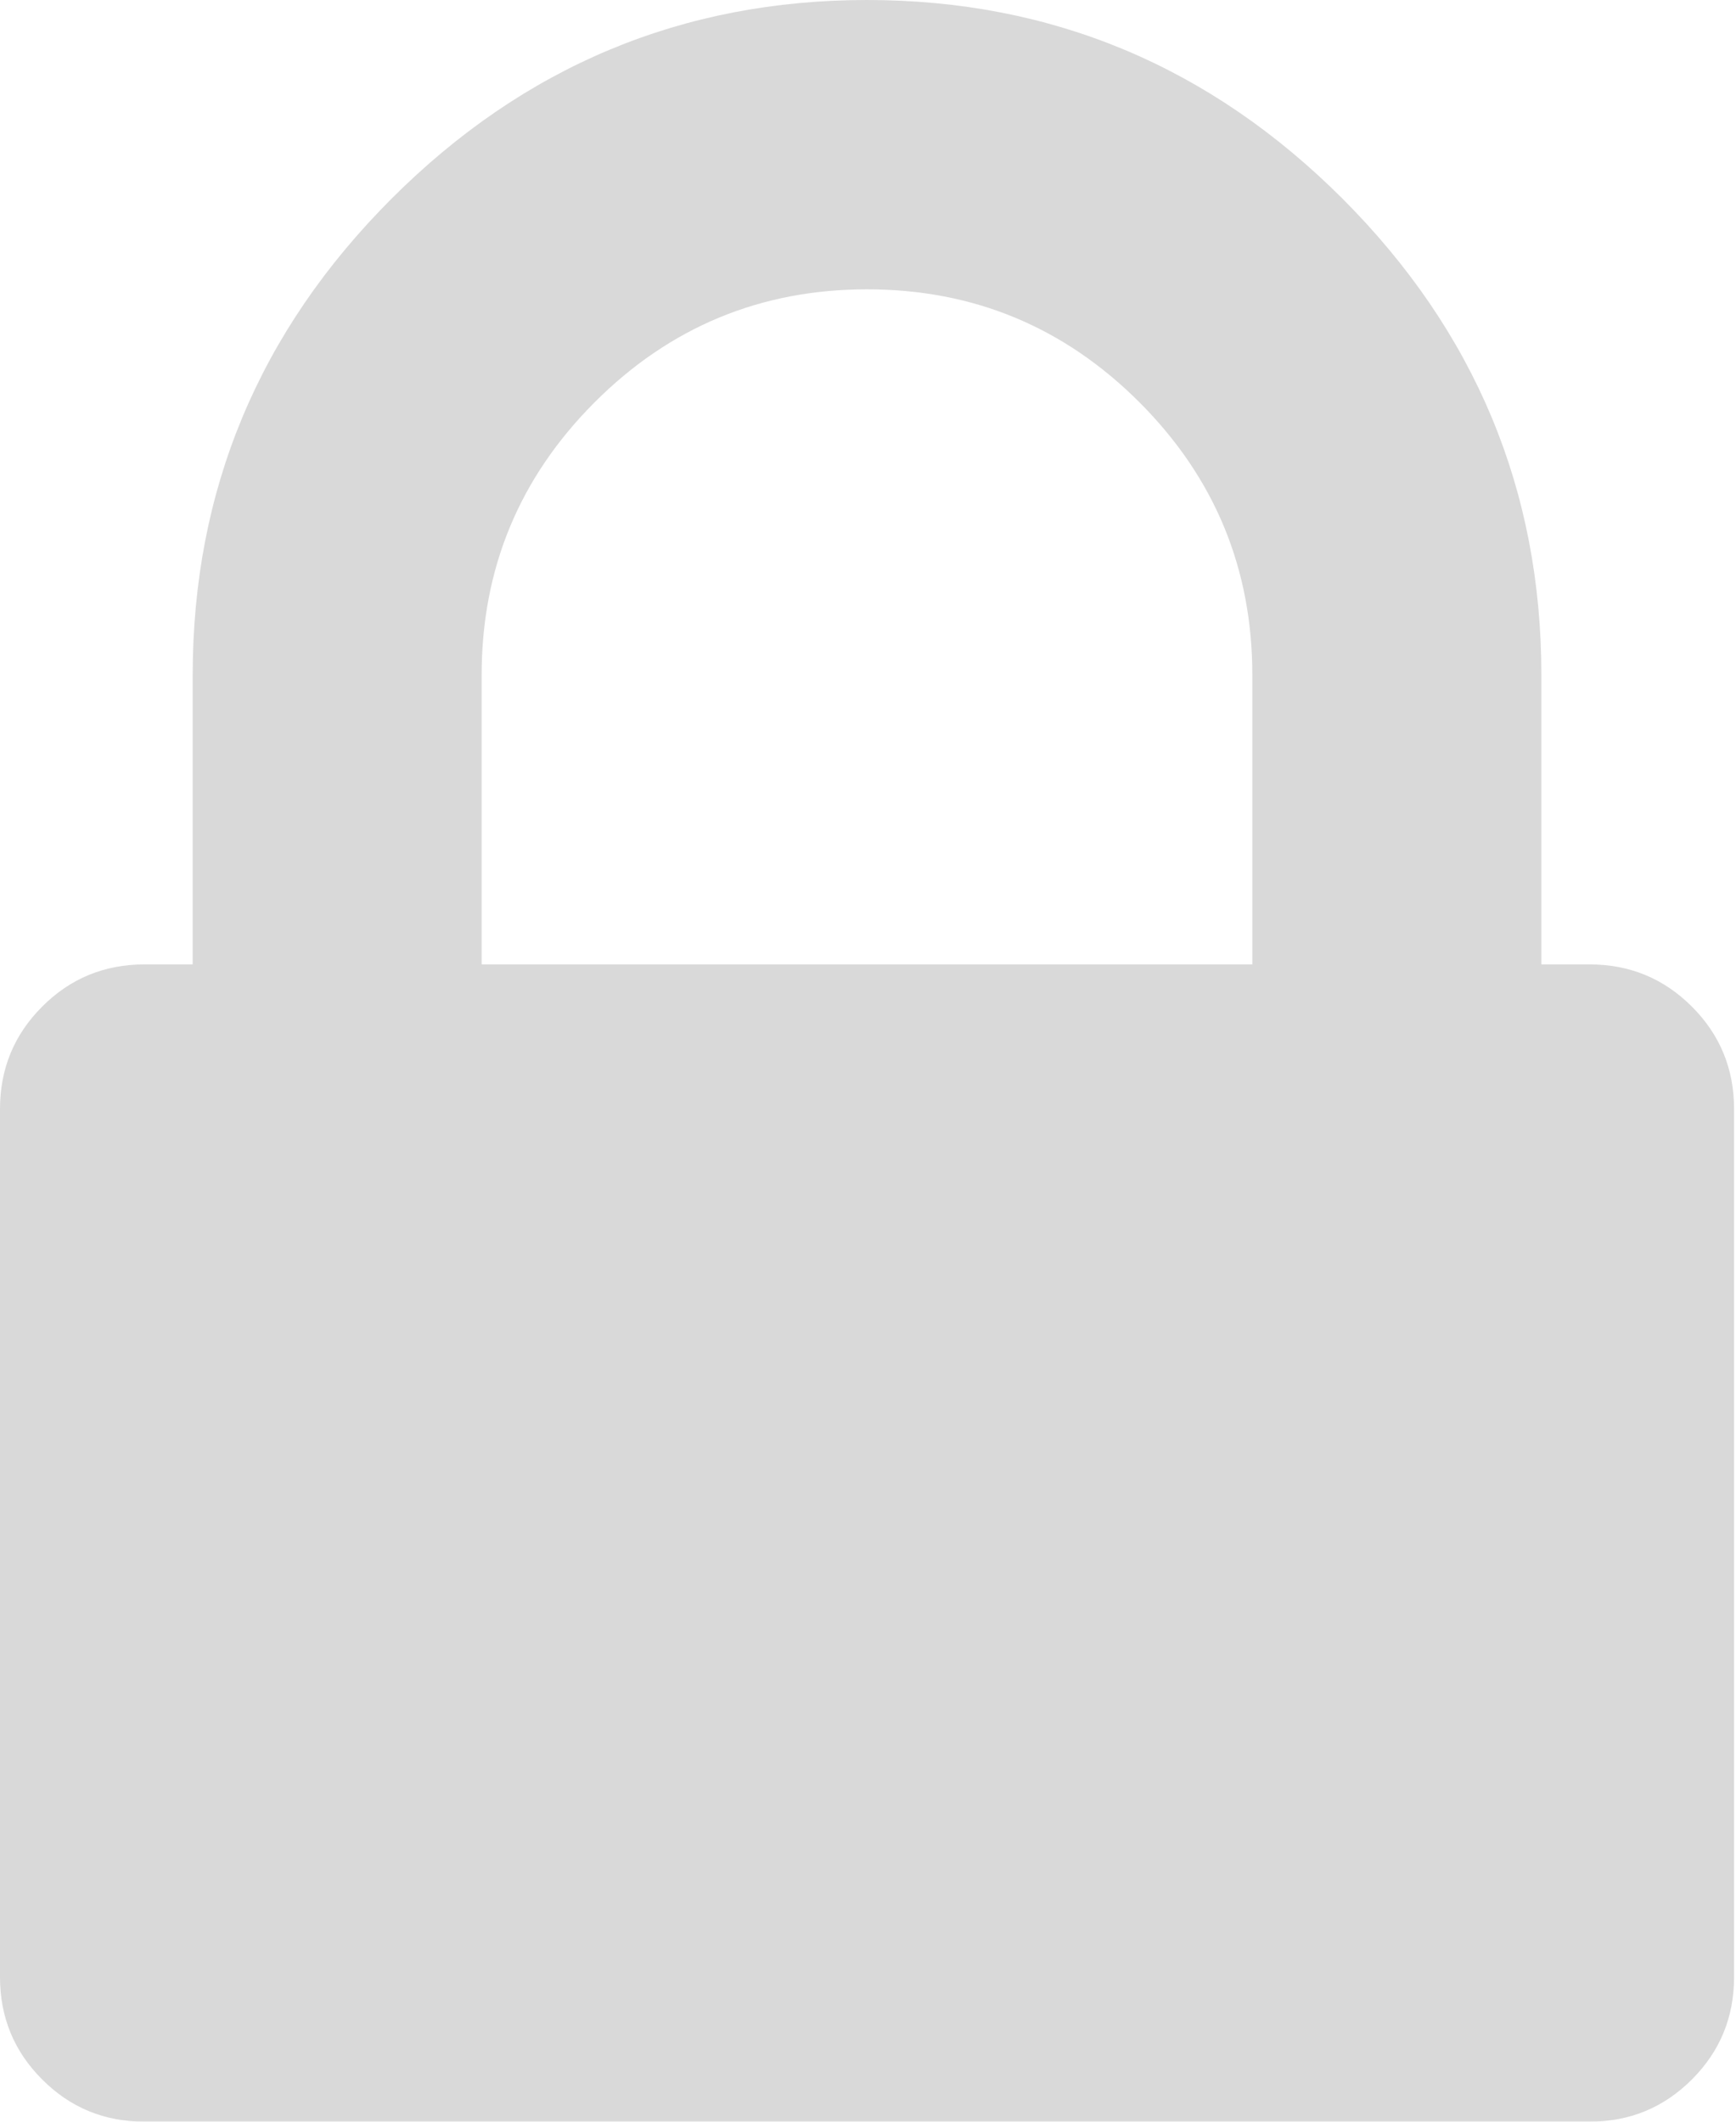 <svg width="18" height="22" viewBox="0 0 18 22" fill="none" xmlns="http://www.w3.org/2000/svg">
<g opacity="0.15" clip-path="url(#clip0_2097_10)">
<path d="M4.994 10H12.985V7C12.985 5.896 12.595 4.953 11.815 4.172C11.034 3.391 10.093 3 8.99 3C7.887 3 6.945 3.391 6.165 4.172C5.385 4.953 4.994 5.896 4.994 7V10ZM17.98 11.5V20.5C17.98 20.917 17.834 21.271 17.543 21.562C17.251 21.854 16.898 22 16.481 22H1.498C1.082 22 0.728 21.854 0.437 21.562C0.146 21.271 0 20.917 0 20.5V11.5C0 11.083 0.146 10.729 0.437 10.438C0.728 10.146 1.082 10 1.498 10H1.998V7C1.998 5.083 2.684 3.438 4.058 2.062C5.431 0.688 7.075 0 8.99 0C10.904 0 12.548 0.688 13.922 2.062C15.295 3.438 15.982 5.083 15.982 7V10H16.481C16.898 10 17.251 10.146 17.543 10.438C17.834 10.729 17.98 11.083 17.98 11.5Z" fill="black"/>
</g>
<defs>
<clipPath id="clip0_2097_10">
<rect width="17.98" height="22" fill="white"/>
</clipPath>
</defs>
</svg>
